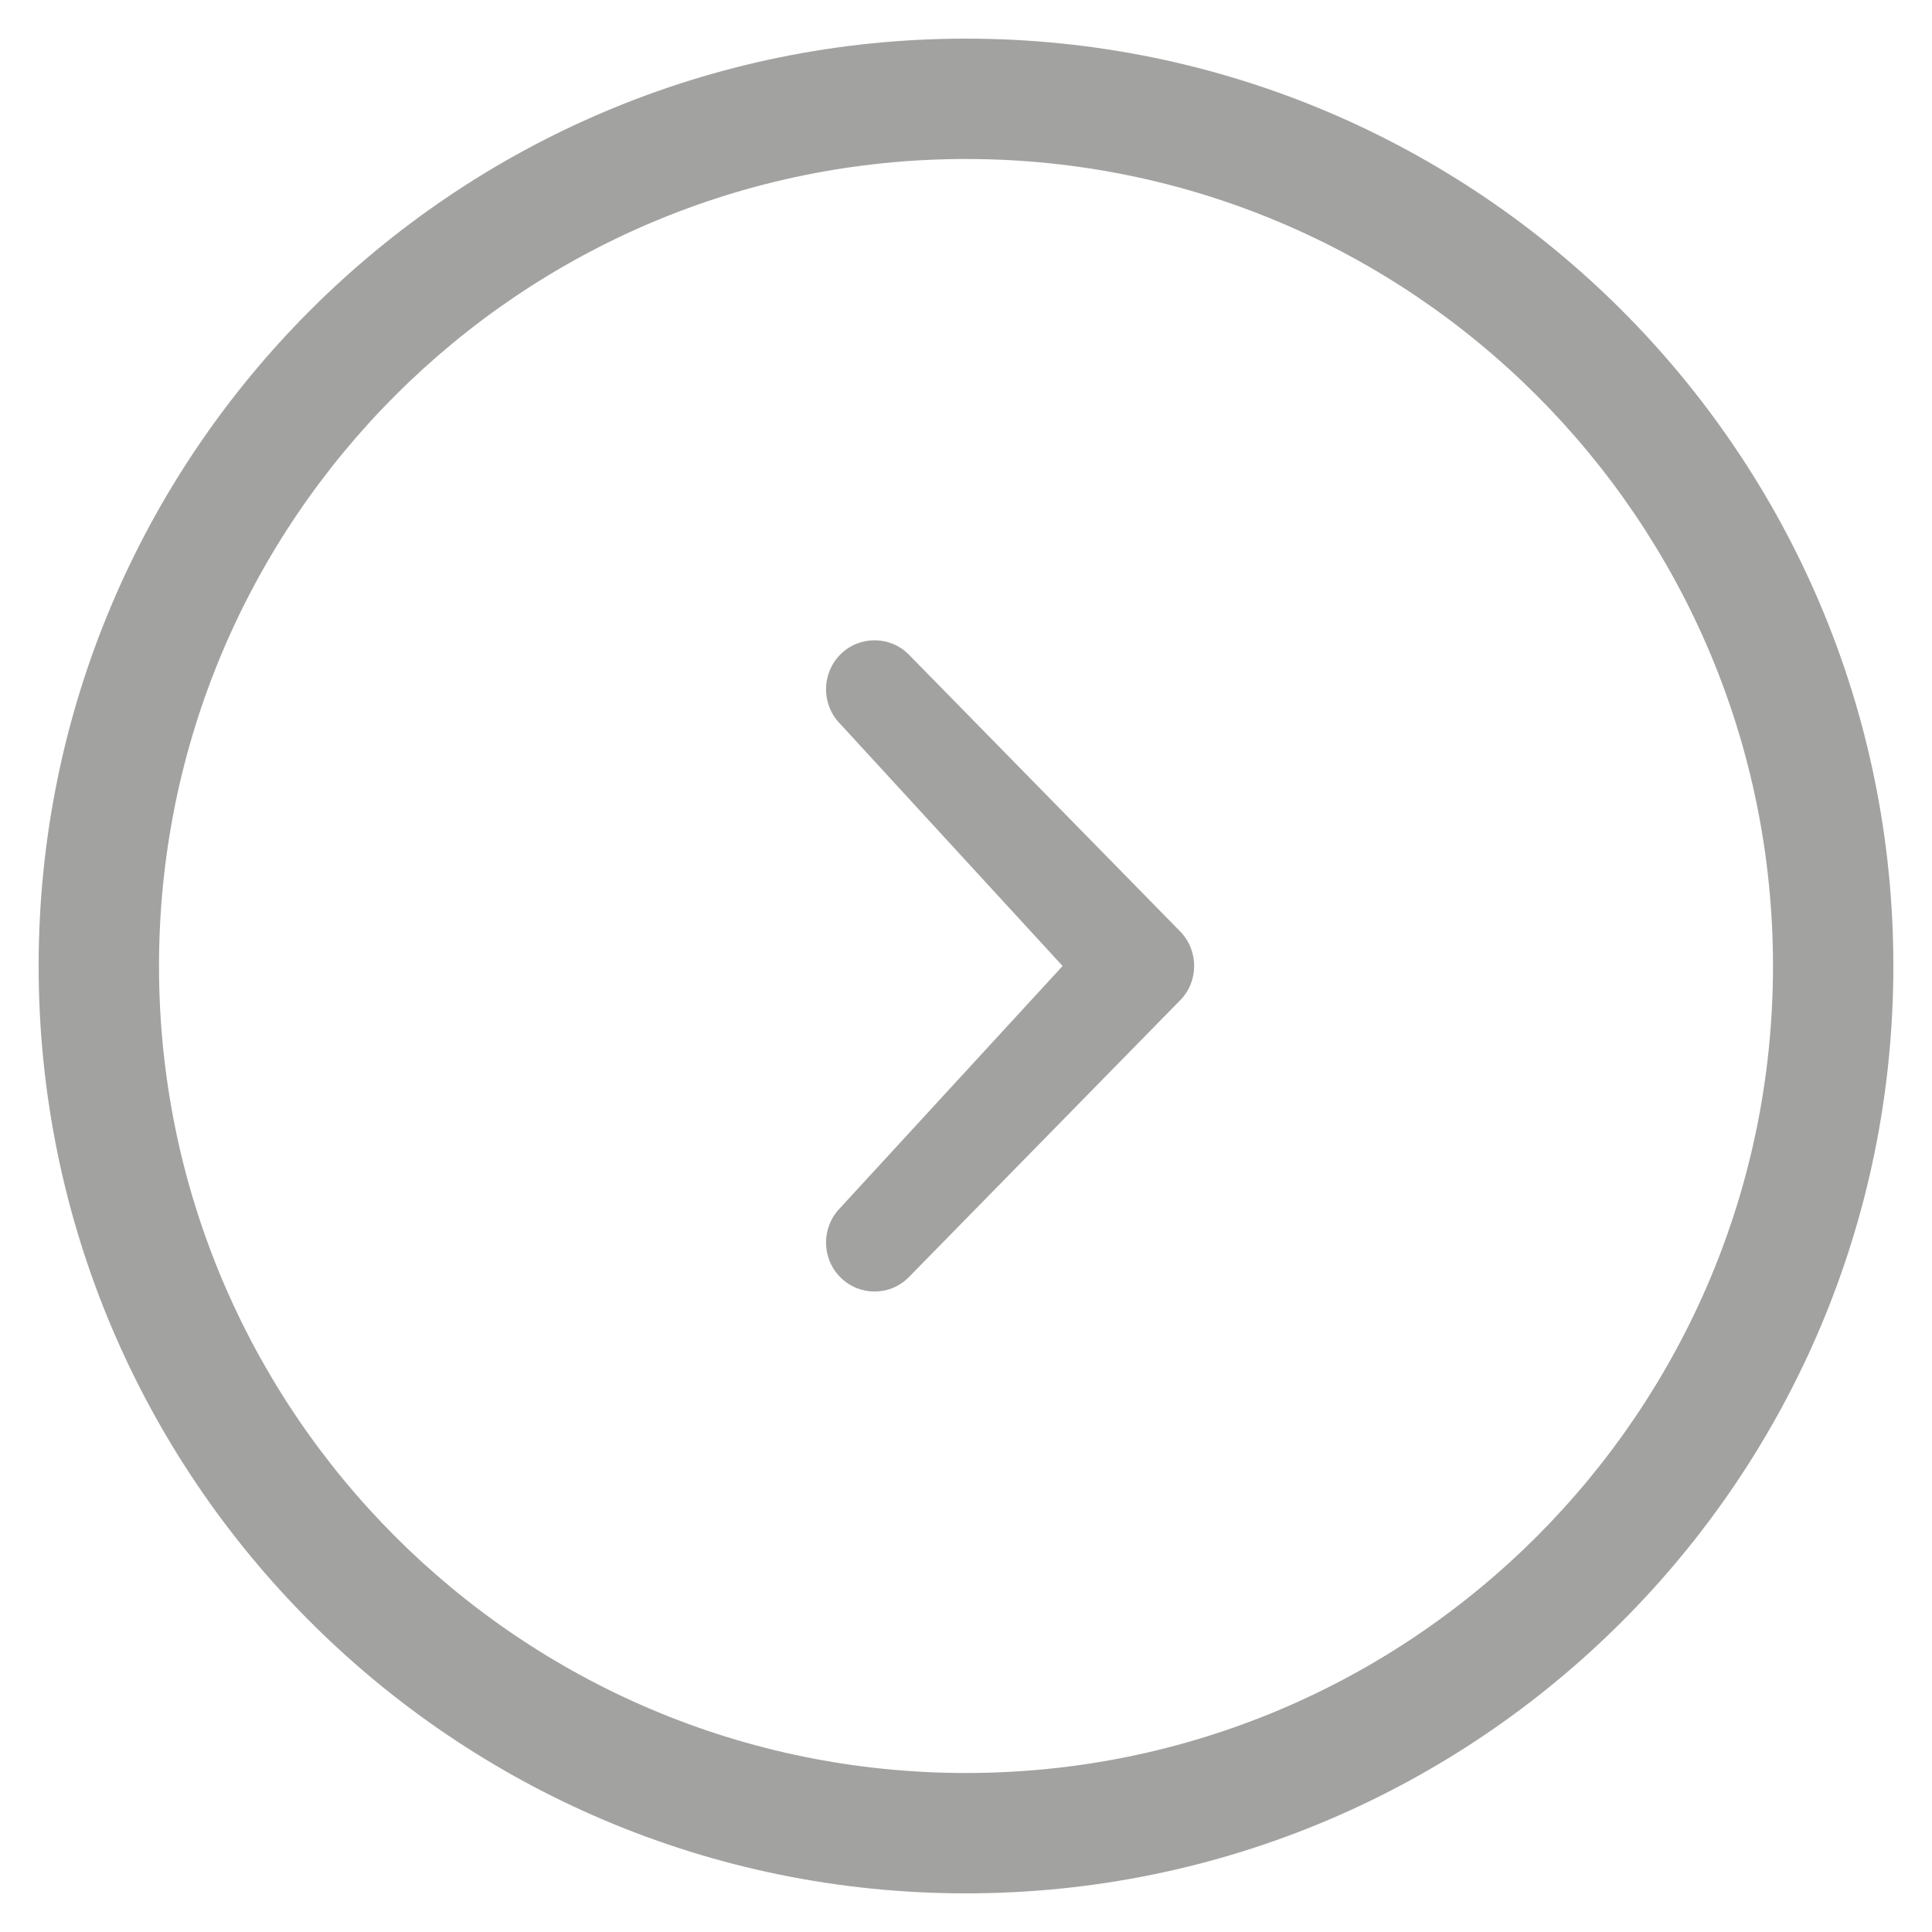 <!-- Generated by IcoMoon.io -->
<svg version="1.1" xmlns="http://www.w3.org/2000/svg" width="20" height="20" viewBox="0 0 20 20">
<title>chevron-with-circle-right</title>
<path fill="#a2a2a1" d="M11 10l-2.302-2.506c-0.196-0.198-0.196-0.519 0-0.718 0.196-0.197 0.515-0.197 0.71 0l2.807 2.864c0.196 0.199 0.196 0.52 0 0.717l-2.807 2.864c-0.195 0.199-0.514 0.198-0.71 0-0.196-0.197-0.196-0.518 0-0.717l2.302-2.504zM10 0.4c5.302 0 9.6 4.298 9.6 9.6 0 5.303-4.298 9.6-9.6 9.6s-9.6-4.297-9.6-9.6c0-5.302 4.298-9.6 9.6-9.6zM10 18.354c4.613 0 8.354-3.74 8.354-8.354s-3.741-8.354-8.354-8.354c-4.615 0-8.354 3.74-8.354 8.354s3.739 8.354 8.354 8.354z"></path>
</svg>
